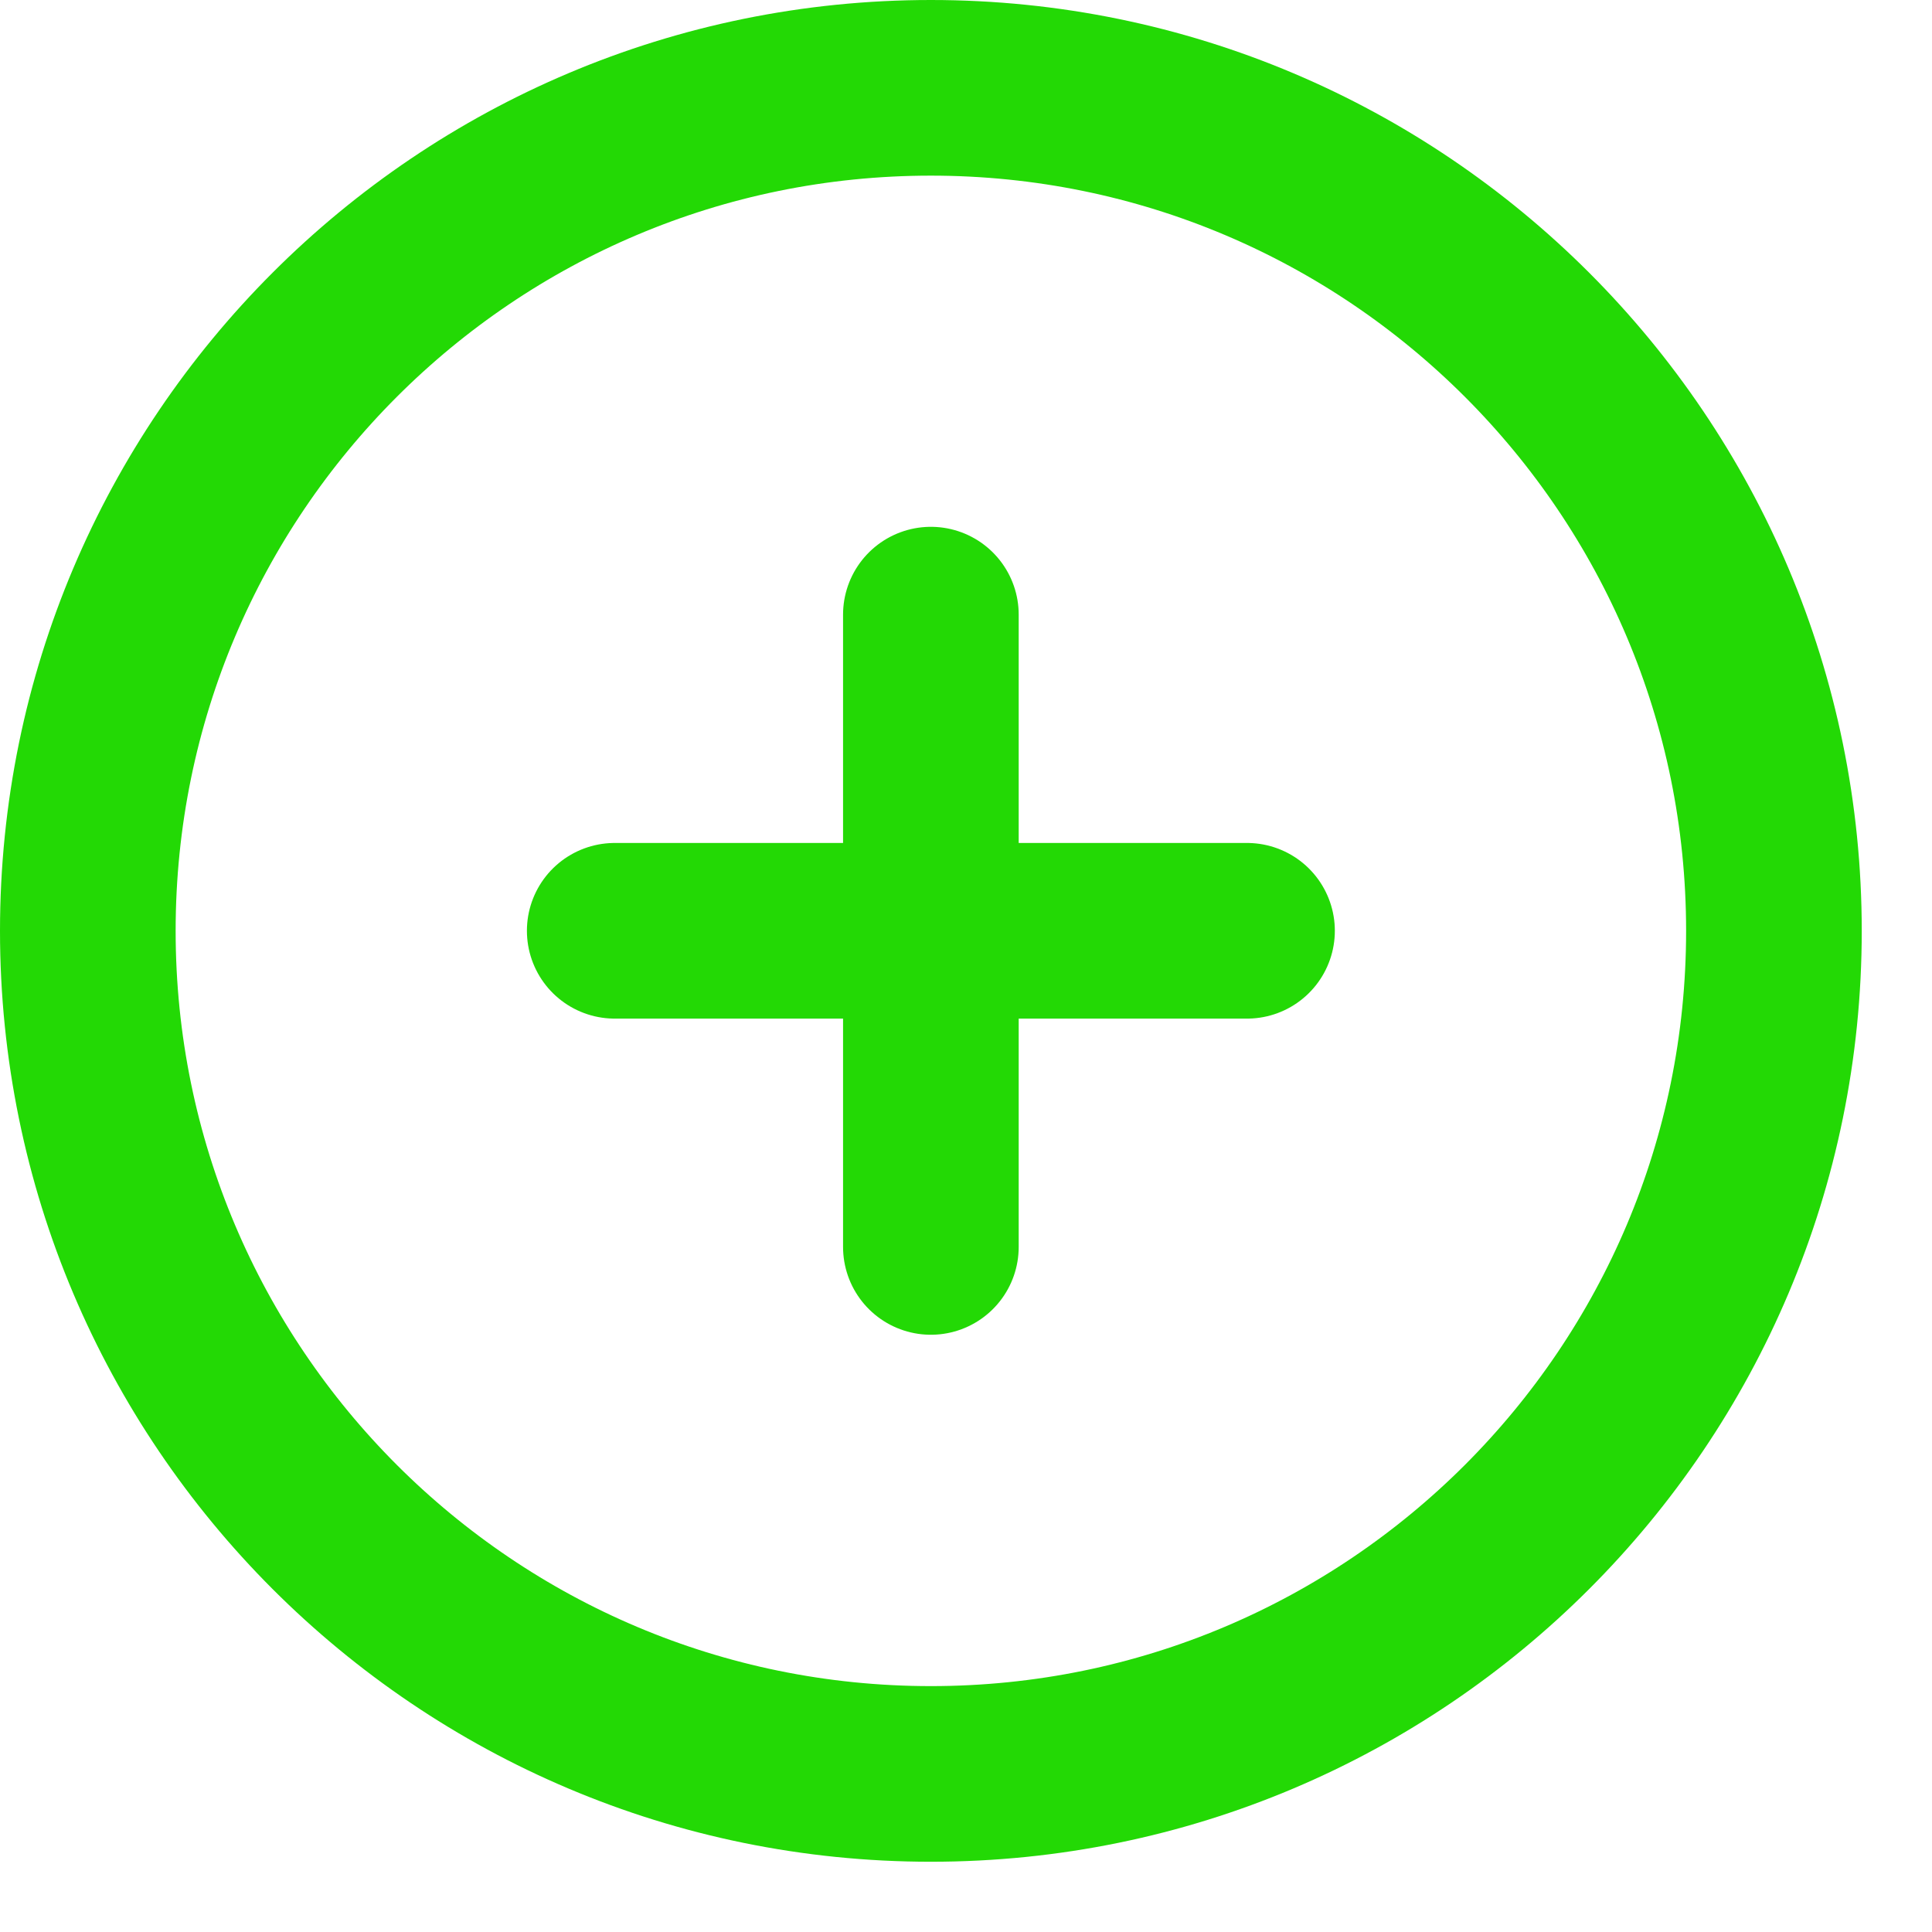 <svg width="22" height="22" viewBox="0 0 22 22" fill="none" xmlns="http://www.w3.org/2000/svg">
<path d="M14.2 10.599H10.6M10.6 10.599H7M10.6 10.599V14.199M10.6 10.599L10.6 6.999M20.2 10.6C20.2 15.902 15.902 20.2 10.6 20.2C5.298 20.2 1 15.902 1 10.6C1 5.298 5.298 1 10.6 1C15.902 1 20.2 5.298 20.2 10.6Z" stroke="#23D905" stroke-width="2" stroke-linecap="round"/>
</svg>
